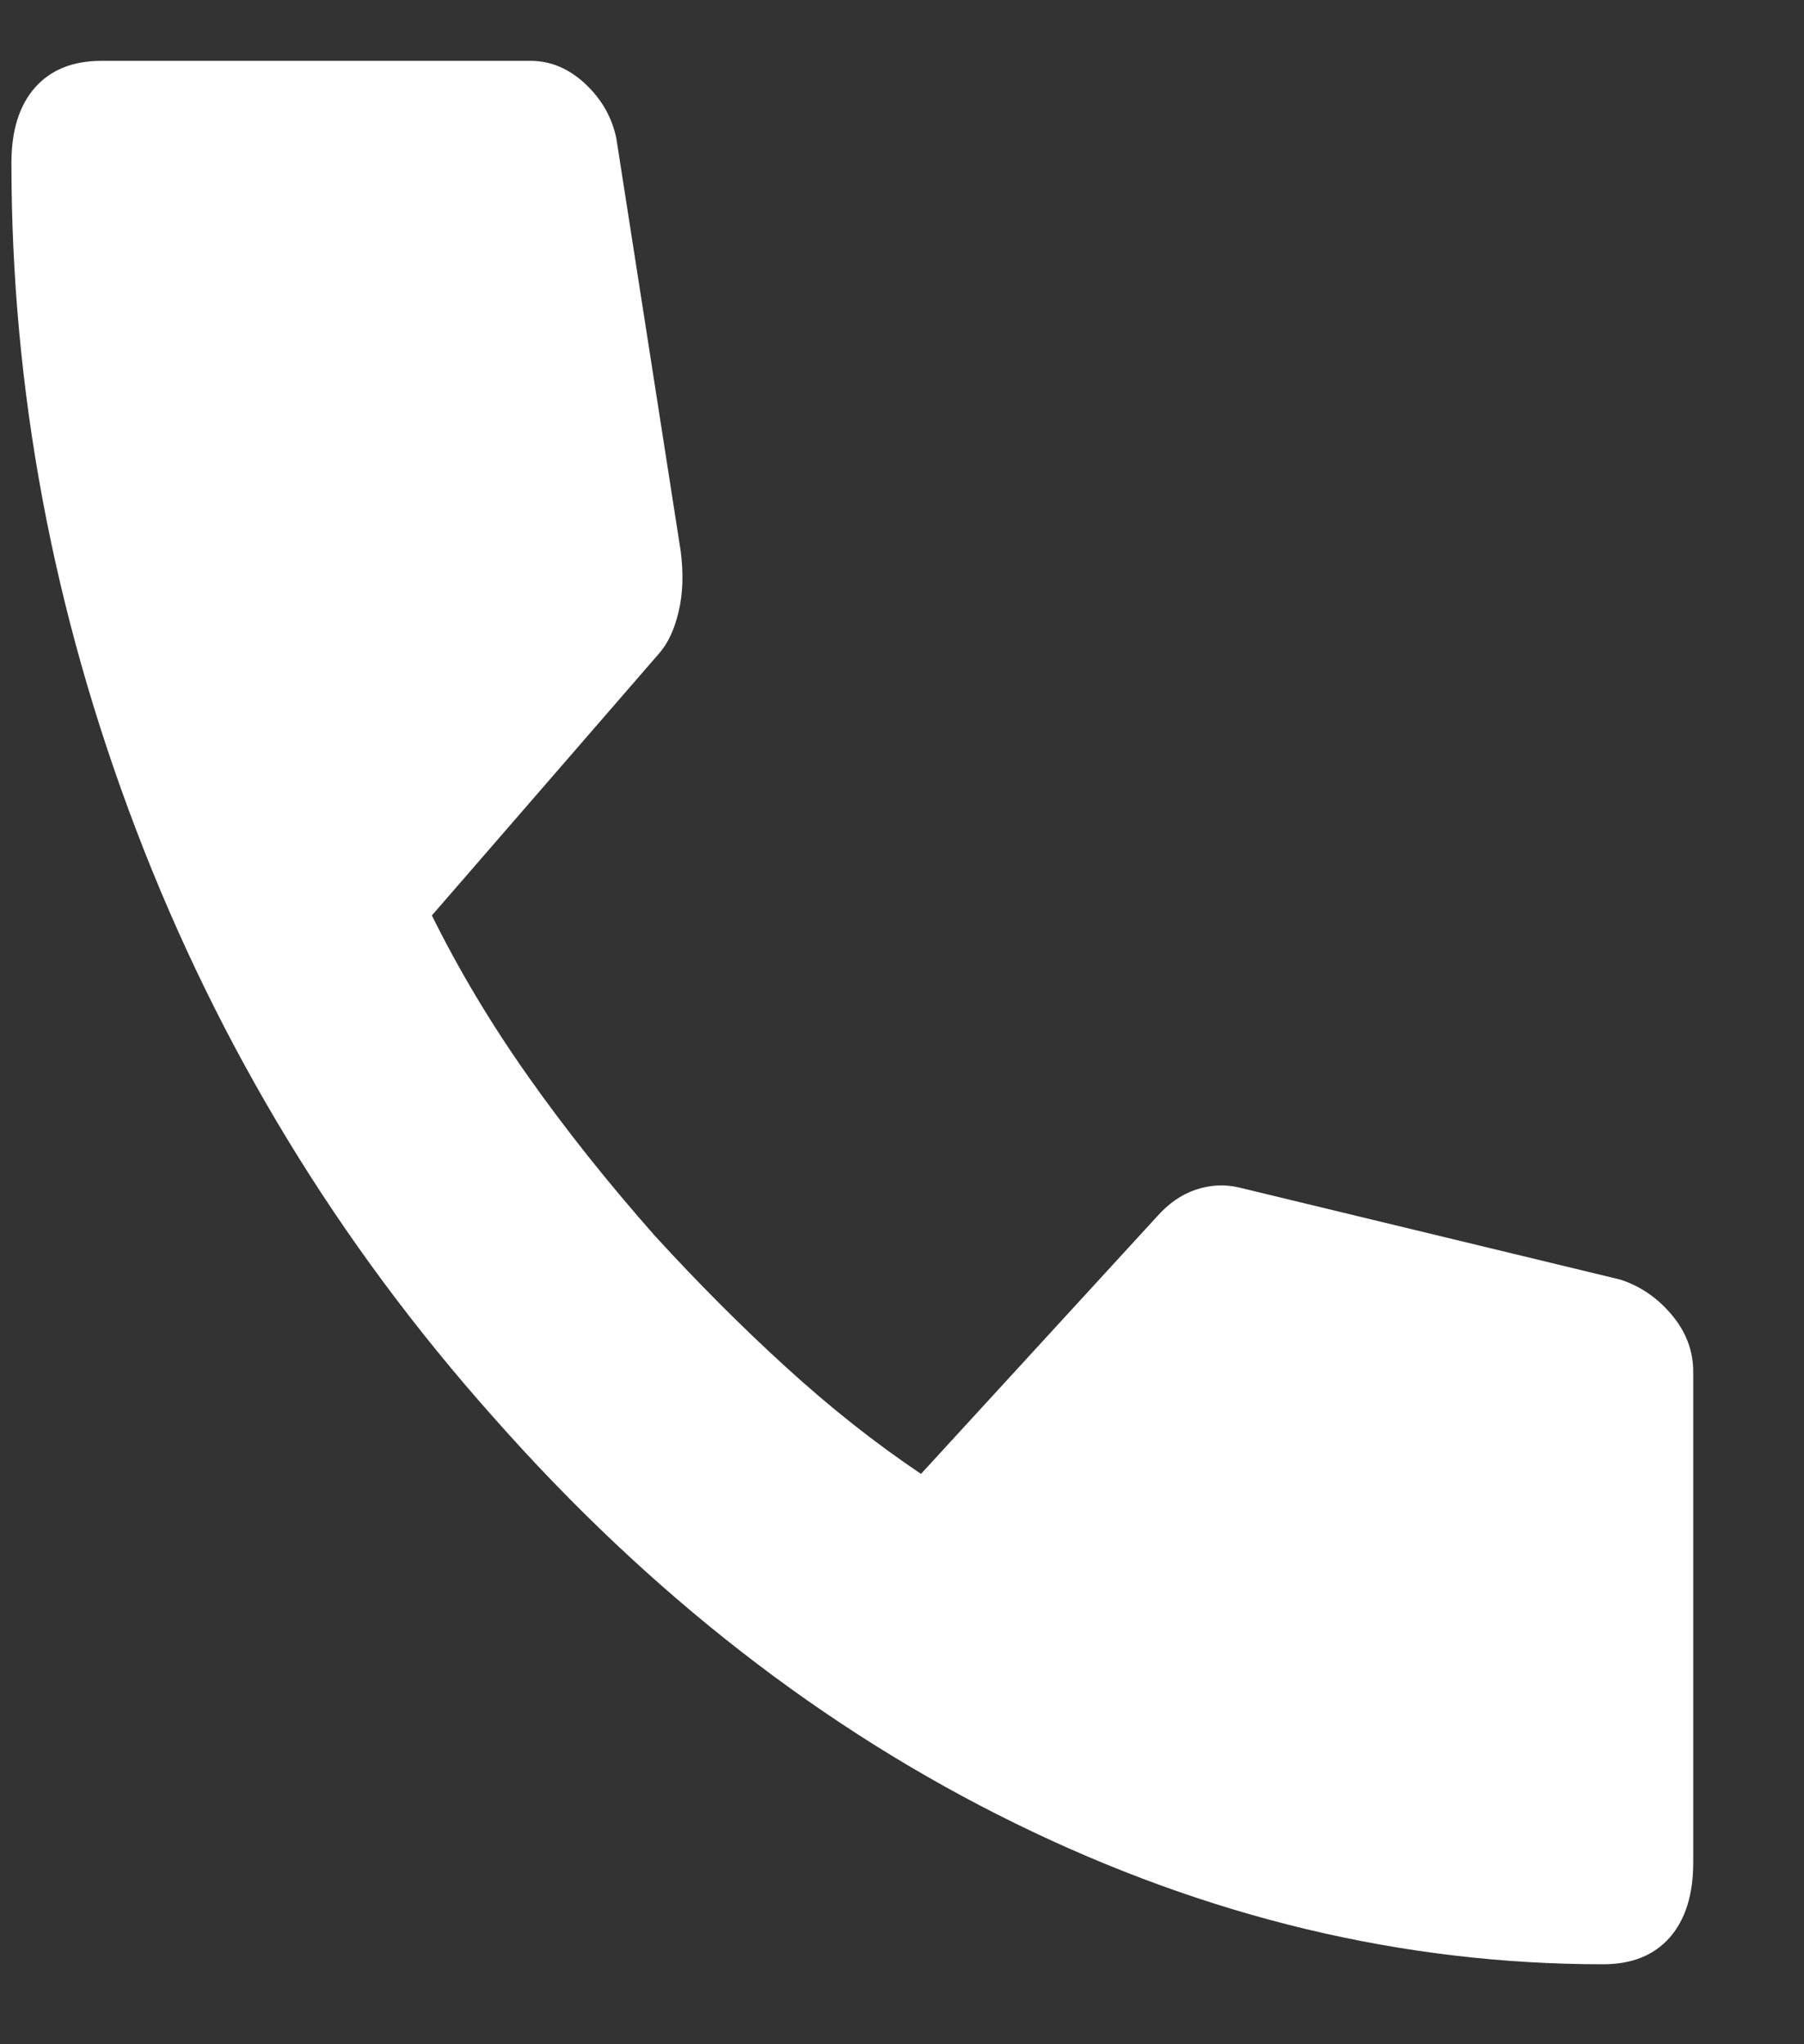 <svg width="15" height="17" viewBox="0 0 15 17" fill="none" xmlns="http://www.w3.org/2000/svg">
<rect x="0" y="0" width="15" height="17" fill="#333333" stroke="none"/>
<path d="M13.33 16.335C11.665 16.335 10.036 15.945 8.443 15.164C6.849 14.383 5.404 13.259 4.108 11.792C2.812 10.339 1.819 8.706 1.13 6.896C0.44 5.086 0.095 3.238 0.095 1.354C0.095 1.084 0.161 0.876 0.291 0.728C0.422 0.58 0.606 0.506 0.844 0.506H4.412C4.578 0.506 4.73 0.57 4.866 0.697C5.003 0.825 5.089 0.977 5.125 1.152L5.66 4.584C5.684 4.773 5.678 4.941 5.642 5.089C5.607 5.237 5.553 5.351 5.482 5.432L3.591 7.613C3.817 8.07 4.085 8.518 4.394 8.955C4.703 9.393 5.054 9.834 5.446 10.278C5.803 10.668 6.165 11.032 6.534 11.368C6.903 11.705 7.277 12.001 7.658 12.257L9.62 10.117C9.715 10.009 9.822 9.935 9.941 9.894C10.06 9.854 10.179 9.847 10.297 9.874L13.472 10.641C13.639 10.695 13.782 10.793 13.9 10.934C14.019 11.075 14.079 11.234 14.079 11.409V15.487C14.079 15.757 14.013 15.965 13.883 16.113C13.752 16.261 13.568 16.335 13.33 16.335Z" fill="white"/>
</svg>
